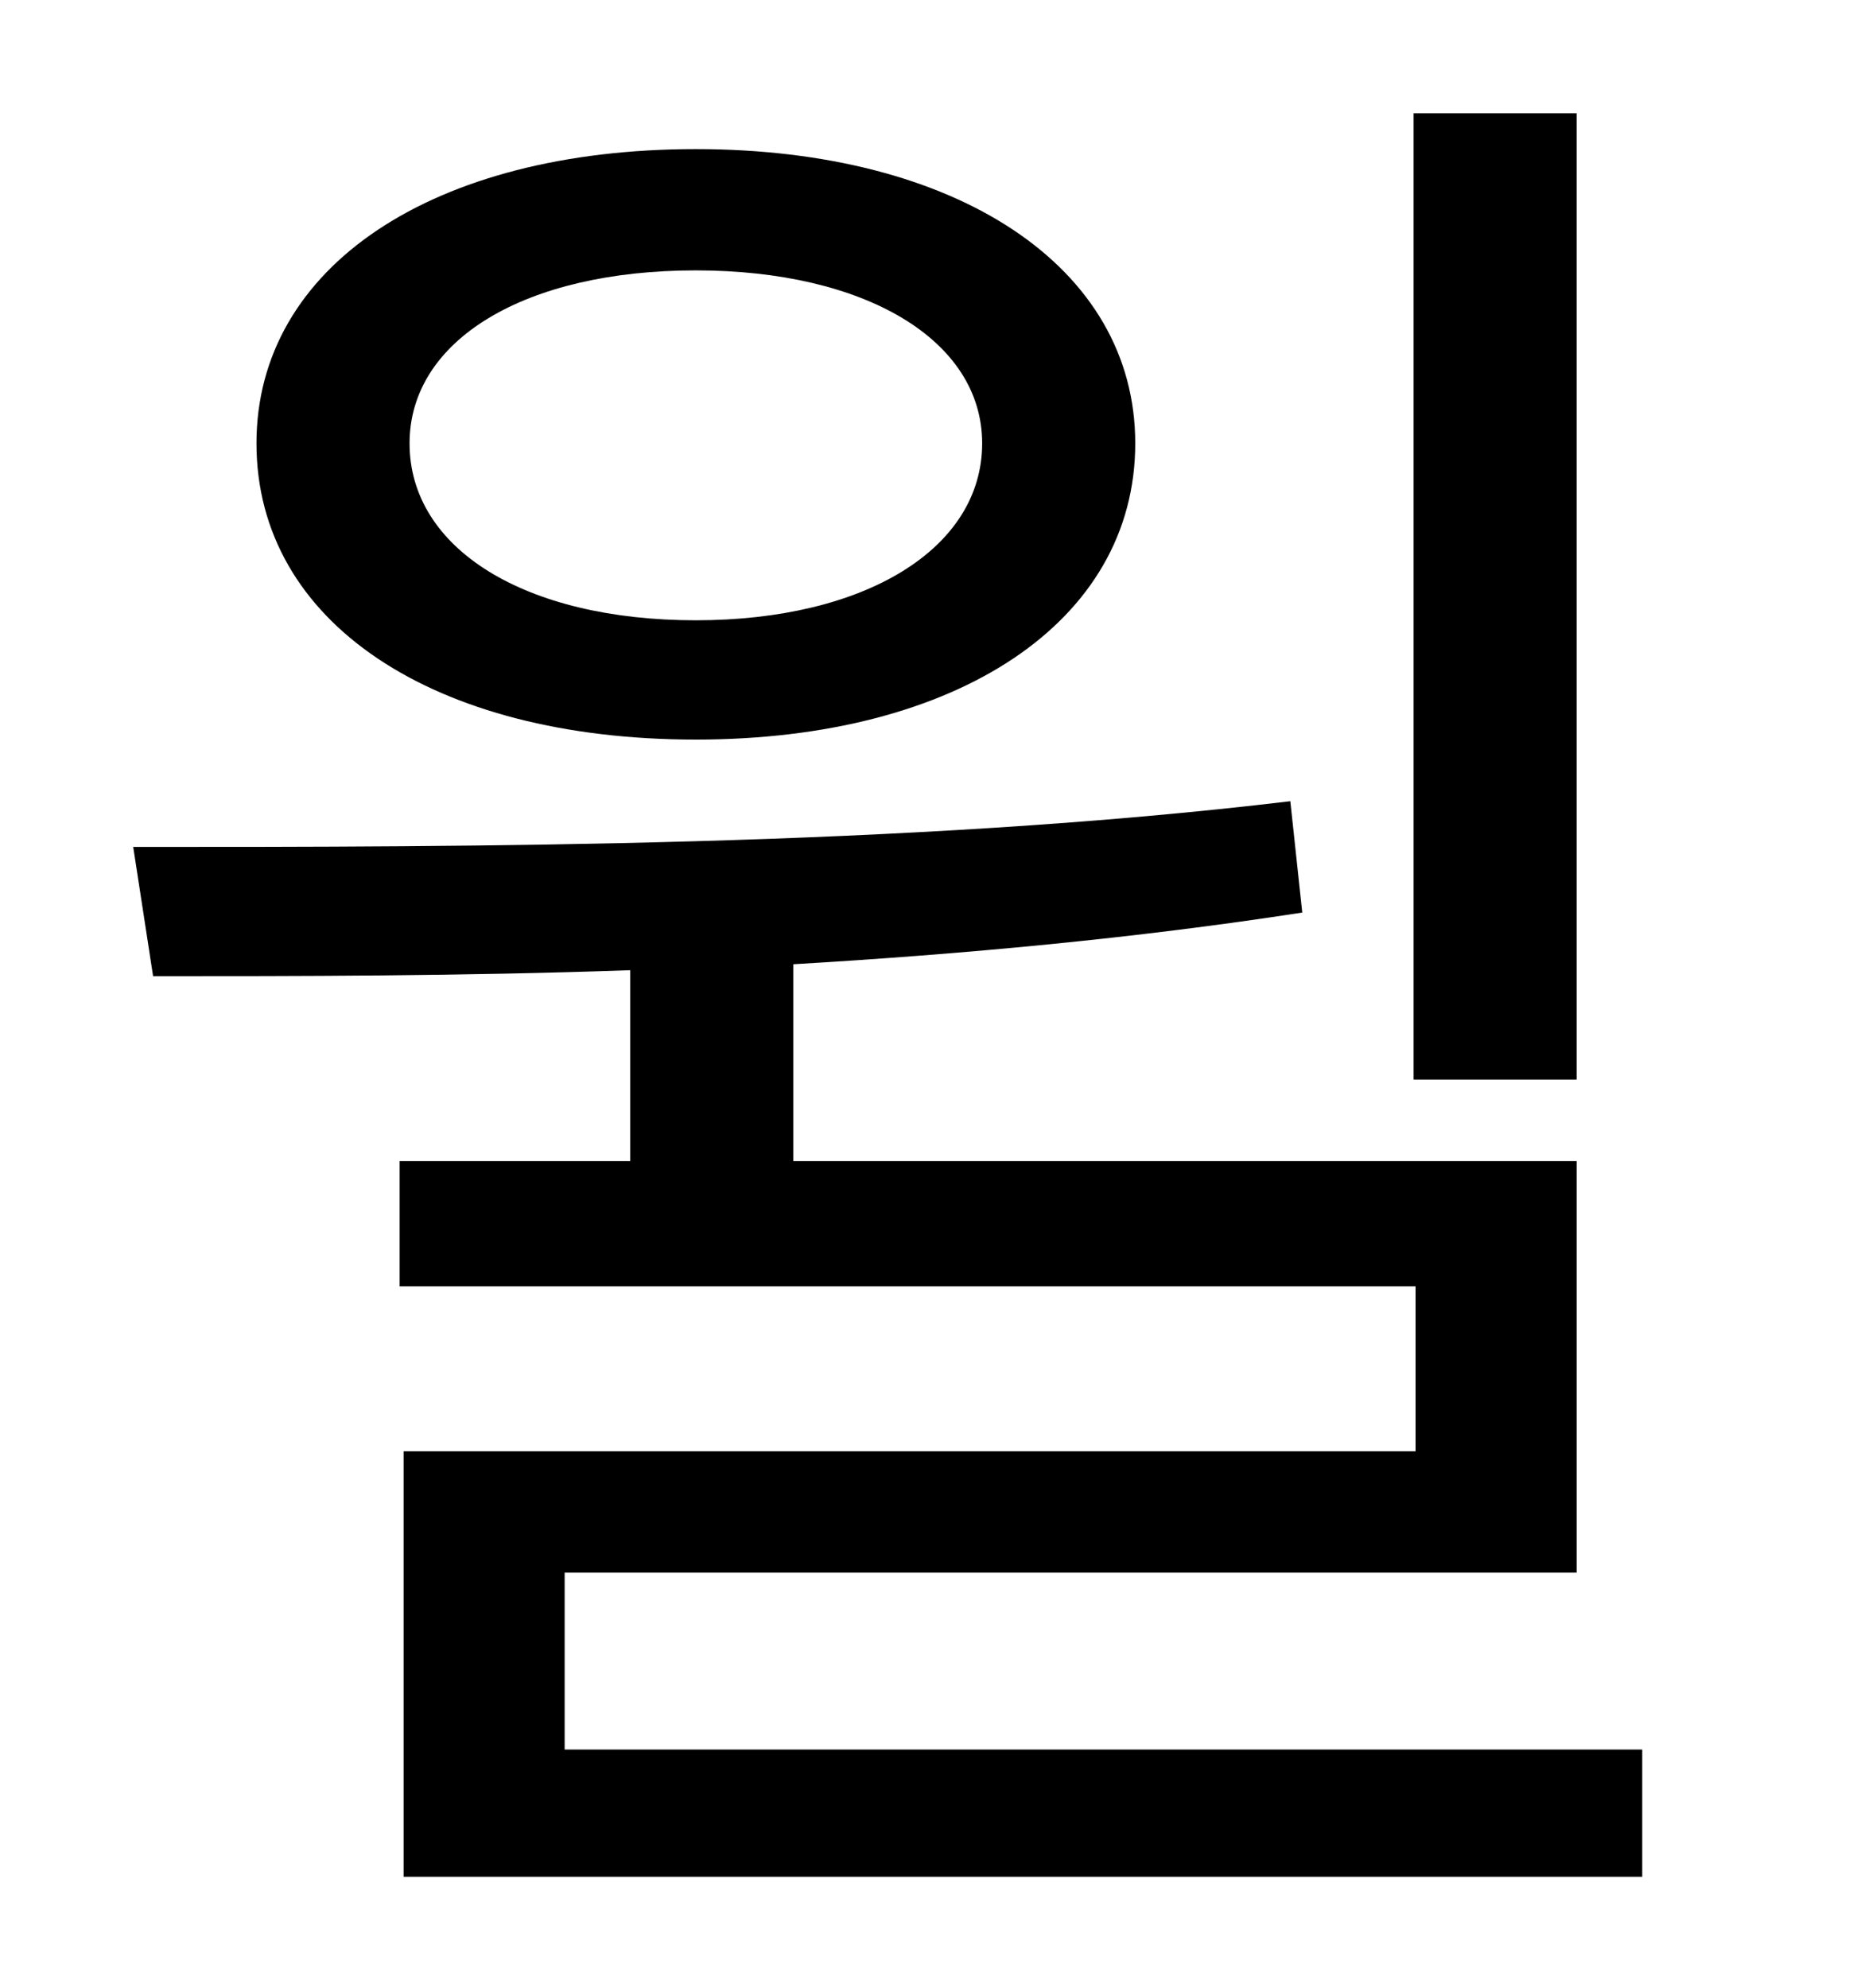 <?xml version="1.0" standalone="no"?>
<!DOCTYPE svg PUBLIC "-//W3C//DTD SVG 1.1//EN" "http://www.w3.org/Graphics/SVG/1.1/DTD/svg11.dtd" >
<svg xmlns="http://www.w3.org/2000/svg" xmlns:xlink="http://www.w3.org/1999/xlink" version="1.1" viewBox="-10 0 930 1000">
   <path fill="currentColor"
d="M783 57v486h-82v-486h82zM340 136c-86 0 -144 35 -144 87c0 53 58 89 144 89c85 0 144 -36 144 -89c0 -52 -59 -87 -144 -87zM340 372c-132 0 -221 -59 -221 -149c0 -89 89 -148 221 -148c131 0 221 59 221 148c0 90 -90 149 -221 149zM274 880h542v64h-623v-214h509v-83
h-511v-63h116v-96c-85 3 -168 3 -240 3l-10 -65c170 0 390 0 582 -23l6 56c-84 13 -171 21 -256 26v99h394v207h-509v89z" />
</svg>
